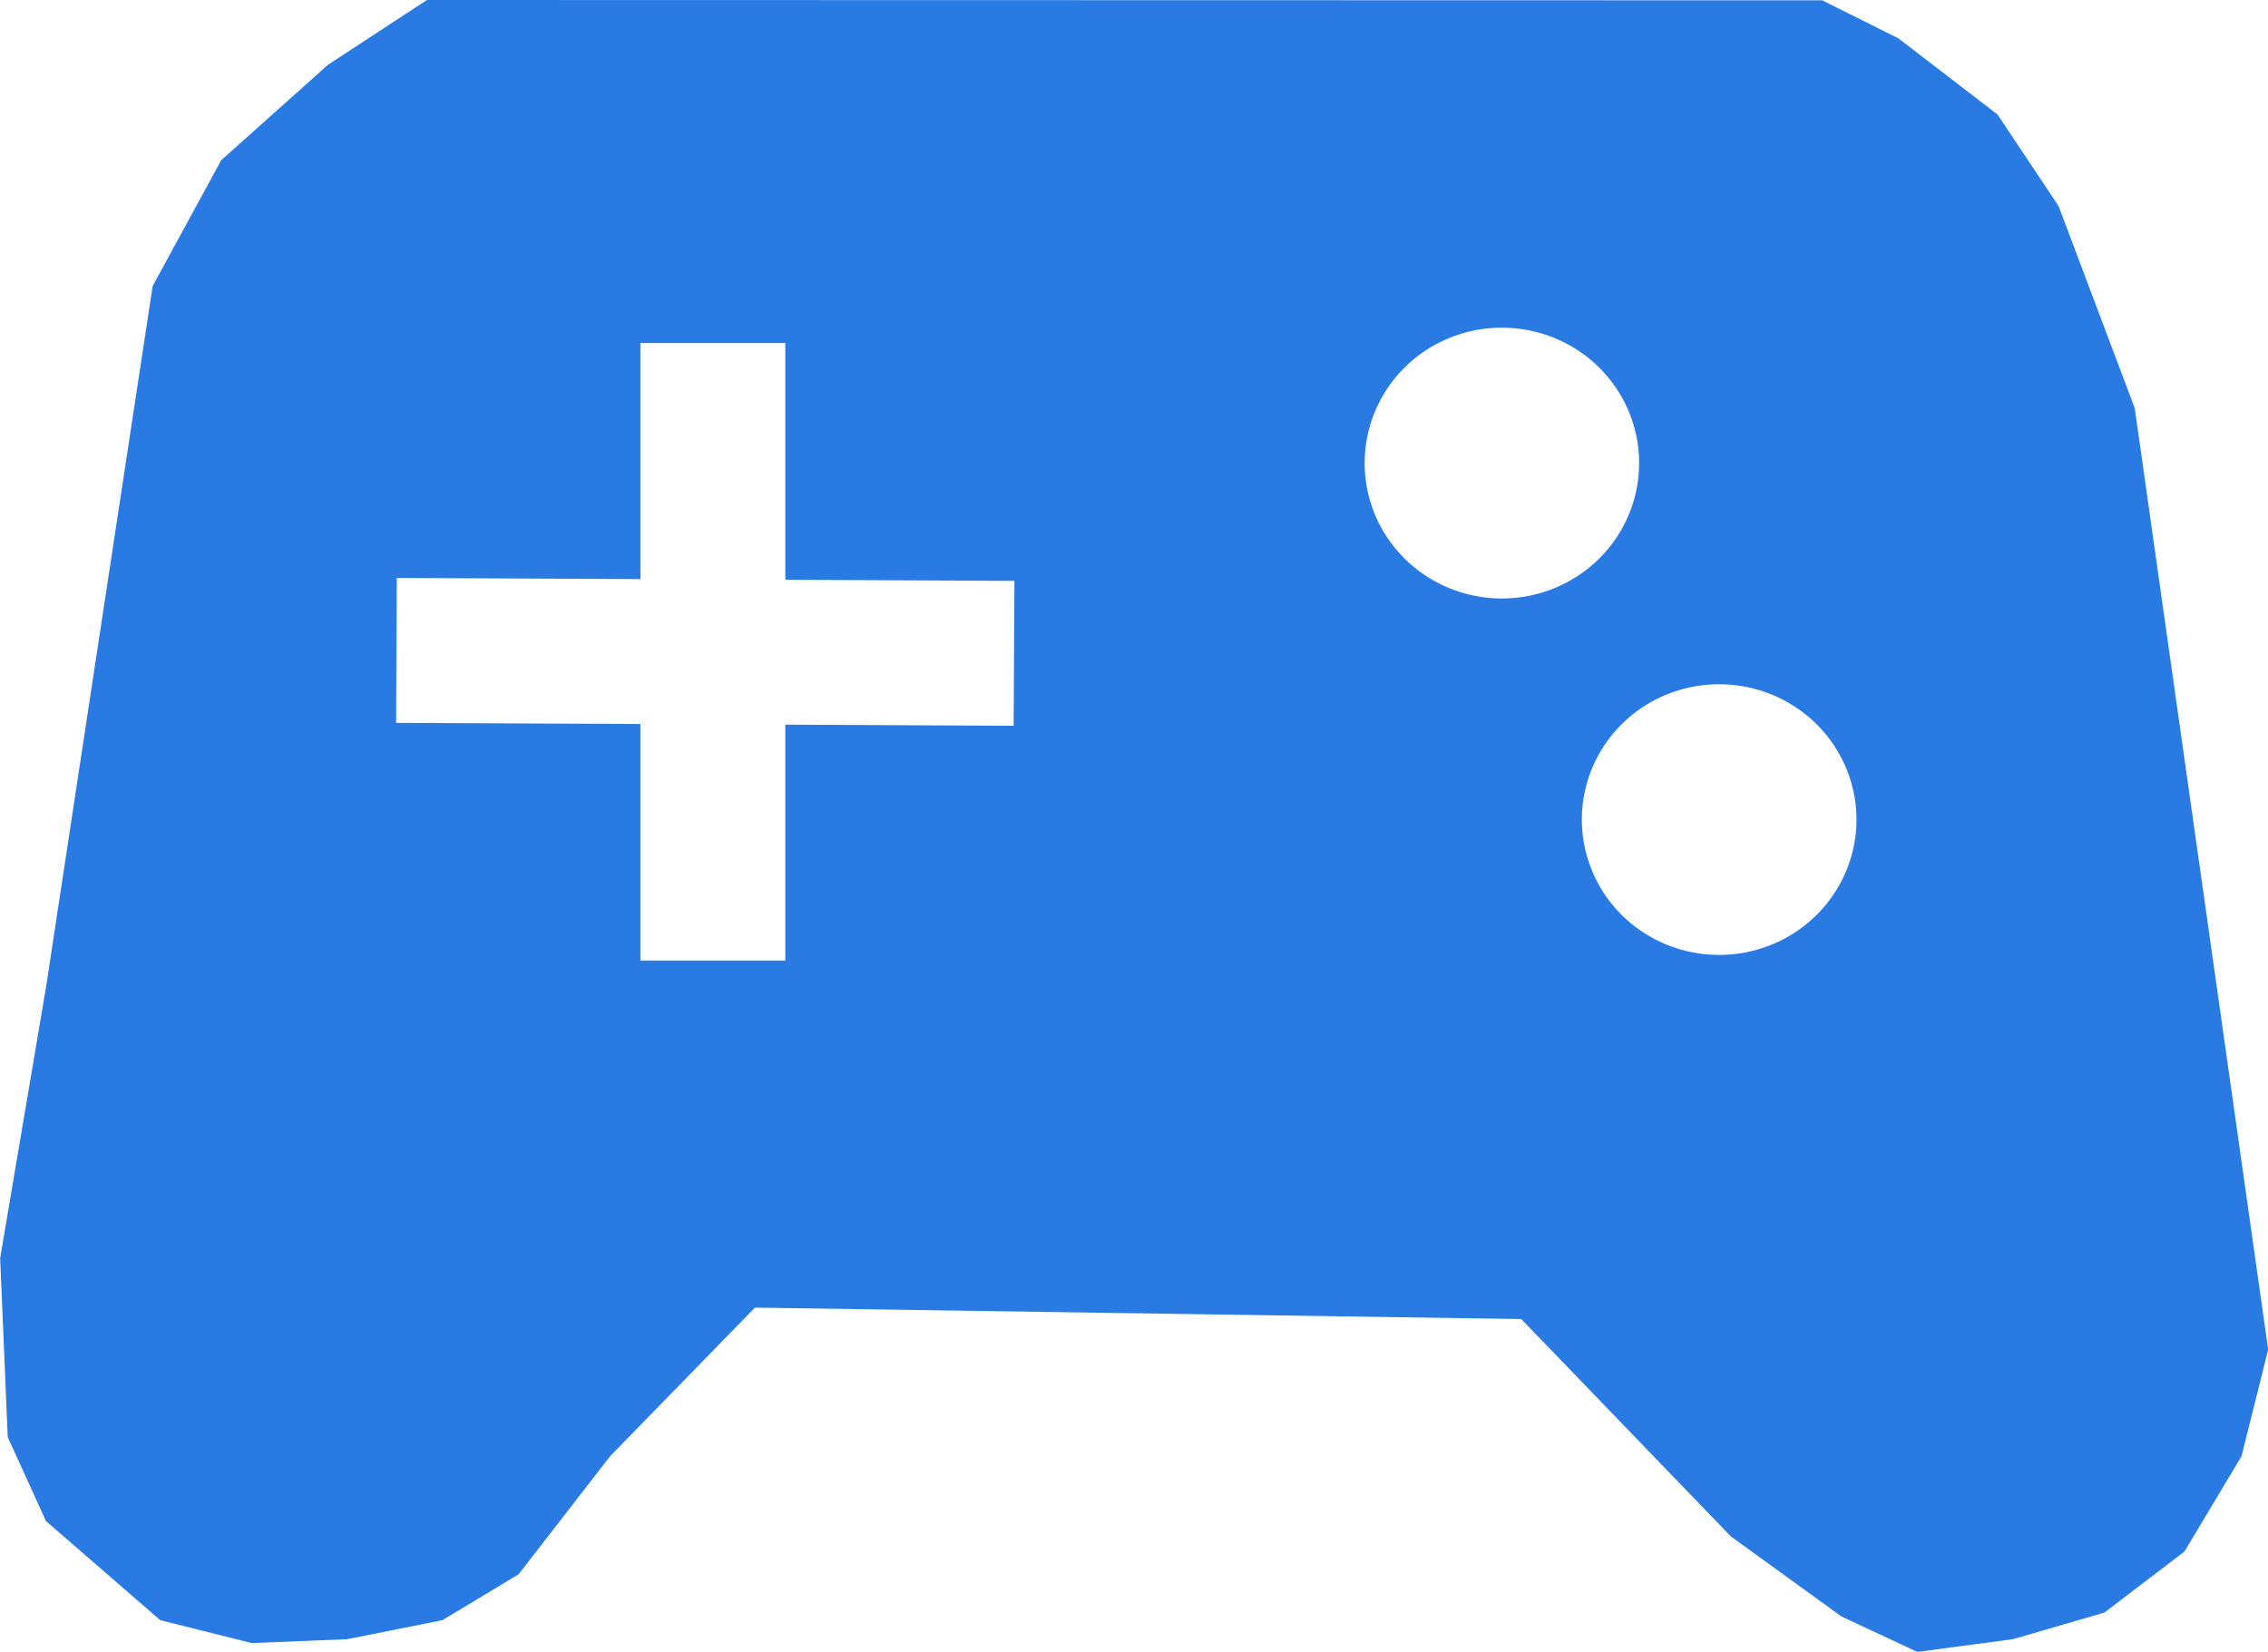 <?xml version="1.0" encoding="UTF-8" standalone="no"?>
<svg
   xmlns:dc="http://purl.org/dc/elements/1.1/"
   xmlns:cc="http://creativecommons.org/ns#"
   xmlns:rdf="http://www.w3.org/1999/02/22-rdf-syntax-ns#"
   xmlns:svg="http://www.w3.org/2000/svg"
   xmlns="http://www.w3.org/2000/svg"
   xmlns:sodipodi="http://sodipodi.sourceforge.net/DTD/sodipodi-0.dtd"
   xmlns:inkscape="http://www.inkscape.org/namespaces/inkscape"
   width="14.056mm"
   height="10.237mm"
   viewBox="0 0 14.056 10.237"
   version="1.1"
   id="svg8"
   inkscape:version="1.0.2-2 (e86c870879, 2021-01-15)"
   sodipodi:docname="logo_titulo.svg"
   inkscape:export-filename="D:\OneDrive\Alura\challenge-front-end\site-alura-geek\assets\images\logo_titulo.png"
   inkscape:export-xdpi="95"
   inkscape:export-ydpi="95">
  <defs
     id="defs2" />
  <sodipodi:namedview
     id="base"
     pagecolor="#ffffff"
     bordercolor="#666666"
     borderopacity="1.0"
     inkscape:pageopacity="0.0"
     inkscape:pageshadow="2"
     inkscape:zoom="7.9195959"
     inkscape:cx="37.903188"
     inkscape:cy="10.153558"
     inkscape:document-units="mm"
     inkscape:current-layer="layer1"
     inkscape:document-rotation="0"
     showgrid="false"
     fit-margin-top="0"
     fit-margin-left="0"
     fit-margin-right="0"
     fit-margin-bottom="0"
     inkscape:window-width="1512"
     inkscape:window-height="1032"
     inkscape:window-x="371"
     inkscape:window-y="23"
     inkscape:window-maximized="0" />
  <g
     inkscape:label="Layer 1"
     inkscape:groupmode="layer"
     id="layer1"
     transform="translate(-53.98,-81.572)">
    <path
       id="path847"
       style="fill:#2a7ae4;fill-opacity:1;stroke:none;stroke-width:0.065;stroke-linecap:butt;stroke-linejoin:miter;stroke-miterlimit:4;stroke-dasharray:none;stroke-opacity:1"
       d="m 56.626,81.572 -0.614,0.402 -0.661,0.591 -0.425,0.78 -0.661,4.347 -0.284,1.677 0.047,1.11 0.237,0.52 0.708,0.614 0.567,0.142 0.591,-0.024 0.591,-0.118 0.472,-0.284 0.567,-0.732 0.898,-0.921 4.749,0.071 1.299,1.347 0.685,0.496 0.471,0.22 0.592,-0.079 0.567,-0.165 0.496,-0.378 0.354,-0.591 0.165,-0.661 -0.827,-5.835 -0.472,-1.252 -0.378,-0.567 -0.614,-0.472 -0.473,-0.236 z m 6.647,2.031 a 0.85,0.839 0 0 1 5.19e-4,0 0.85,0.839 0 0 1 0.014,0 0.85,0.839 0 0 1 0.851,0.839 0.85,0.839 0 0 1 -0.851,0.839 0.85,0.839 0 0 1 -0.85,-0.839 0.85,0.839 0 0 1 0.835,-0.839 z m -5.324,0.095 h 0.898 v 1.467 l 1.42,0.007 -0.005,0.898 -1.415,-0.007 v 1.462 h -0.898 V 86.059 l -1.514,-0.007 0.004,-0.898 1.51,0.007 z m 6.67,2.115 a 0.85,0.839 0 0 1 5.19e-4,0 0.85,0.839 0 0 1 0.015,0 0.85,0.839 0 0 1 0.851,0.839 0.85,0.839 0 0 1 -0.851,0.838 0.85,0.839 0 0 1 -0.851,-0.838 0.85,0.839 0 0 1 0.835,-0.839 z" />
  </g>
</svg>
